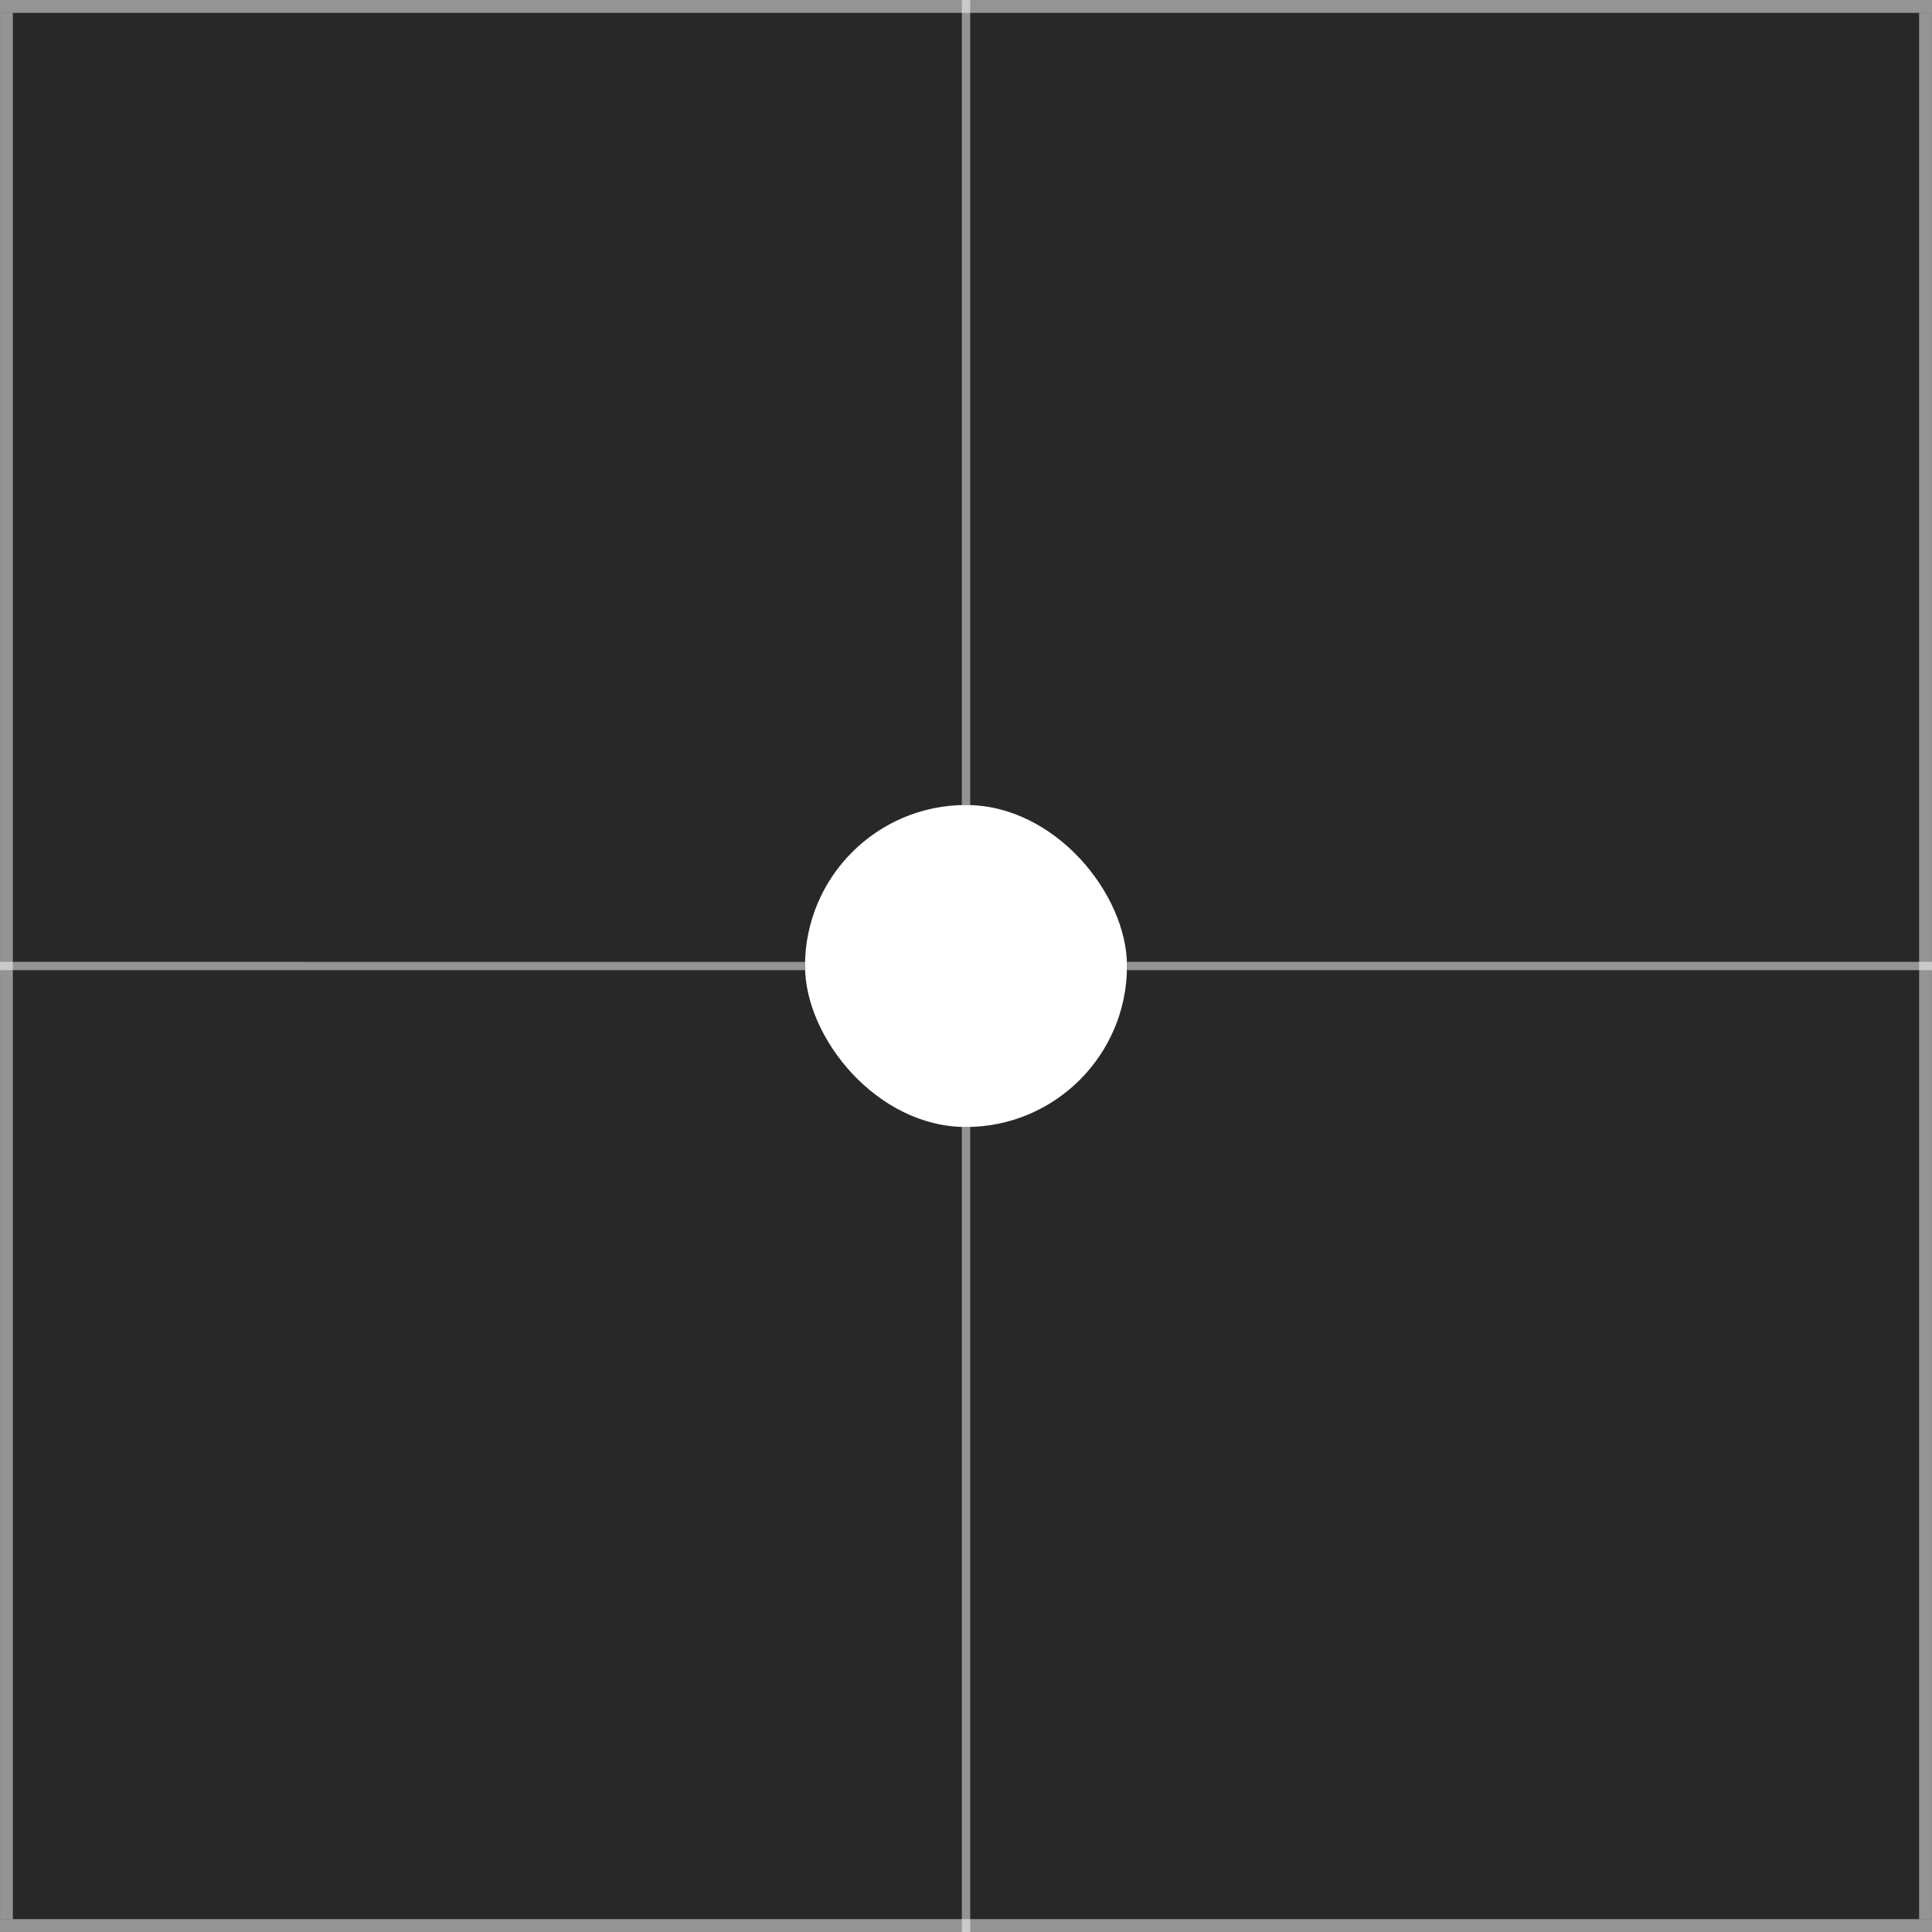 <?xml version="1.0" encoding="UTF-8" standalone="no"?>
<!-- Created with Inkscape (http://www.inkscape.org/) -->

<svg
   width="300"
   height="300"
   viewBox="0 0 79.375 79.375"
   version="1.1"
   id="svg5"
   inkscape:version="1.2.1 (9c6d41e410, 2022-07-14)"
   sodipodi:docname="16.svg"
   inkscape:export-filename="16.png"
   inkscape:export-xdpi="327.67999"
   inkscape:export-ydpi="327.67999"
   xmlns:inkscape="http://www.inkscape.org/namespaces/inkscape"
   xmlns:sodipodi="http://sodipodi.sourceforge.net/DTD/sodipodi-0.dtd"
   xmlns="http://www.w3.org/2000/svg"
   xmlns:svg="http://www.w3.org/2000/svg">
  <sodipodi:namedview
     id="namedview7"
     pagecolor="#505050"
     bordercolor="#eeeeee"
     borderopacity="1"
     inkscape:showpageshadow="0"
     inkscape:pageopacity="0"
     inkscape:pagecheckerboard="0"
     inkscape:deskcolor="#505050"
     inkscape:document-units="px"
     showgrid="false"
     inkscape:zoom="1"
     inkscape:cx="127.5"
     inkscape:cy="189"
     inkscape:window-width="1366"
     inkscape:window-height="706"
     inkscape:window-x="-4"
     inkscape:window-y="36"
     inkscape:window-maximized="1"
     inkscape:current-layer="layer1" />
  <defs
     id="defs2" />
  <g
     inkscape:label="Слой 1"
     inkscape:groupmode="layer"
     id="layer1">
    <rect
       style="fill:#282829;fill-opacity:1;fill-rule:evenodd;stroke:none;stroke-width:0;stroke-dasharray:none;stroke-opacity:0.502;paint-order:markers stroke fill"
       id="rect1514"
       width="79.375"
       height="79.375"
       x="3.4273799e-15"
       y="1.1712853e-14" />
    <path
       style="fill:#282829;fill-opacity:1;fill-rule:evenodd;stroke:#ffffff;stroke-width:0.527;stroke-dasharray:none;stroke-opacity:0.502;paint-order:markers stroke fill"
       d="M 79.11,0.529 V 78.846"
       id="path1686" />
    <path
       style="fill:#282829;fill-opacity:1;fill-rule:evenodd;stroke:#ffffff;stroke-width:0.527;stroke-dasharray:none;stroke-opacity:0.502;paint-order:markers stroke fill"
       d="M 0.265,0.529 V 78.846"
       id="path2516" />
    <path
       style="fill:none;fill-opacity:1;fill-rule:evenodd;stroke:#ffffff;stroke-width:0.529;stroke-dasharray:none;stroke-opacity:0.502;paint-order:markers stroke fill"
       d="M 4.9823951e-7,0.265 H 79.375"
       id="path2699" />
    <path
       style="fill:none;fill-opacity:1;fill-rule:evenodd;stroke:#ffffff;stroke-width:0.529;stroke-dasharray:none;stroke-opacity:0.502;paint-order:markers stroke fill"
       d="M 79.375,79.11 H 0"
       id="path2701" />
    <path
       style="fill:none;fill-opacity:1;fill-rule:evenodd;stroke:#ffffff;stroke-width:0.343;stroke-dasharray:none;stroke-opacity:0.502;paint-order:markers stroke fill"
       d="M 39.688,0 V 33.073"
       id="path2705" />
    <path
       style="fill:none;fill-opacity:1;fill-rule:evenodd;stroke:#ffffff;stroke-width:0.342;stroke-dasharray:none;stroke-opacity:0.502;paint-order:markers stroke fill"
       d="M 46.302,39.687 79.375,39.688"
       id="path2707" />
    <rect
       style="fill:#ffffff;fill-opacity:1;fill-rule:evenodd;stroke:none;stroke-width:0.529;stroke-dasharray:none;stroke-opacity:0.502;paint-order:markers stroke fill"
       id="rect2815"
       width="13.229"
       height="13.229"
       x="33.073"
       y="33.073"
       ry="6.615" />
    <path
       style="fill:none;fill-opacity:1;fill-rule:evenodd;stroke:#ffffff;stroke-width:0.342;stroke-dasharray:none;stroke-opacity:0.502;paint-order:markers stroke fill"
       d="m 0,39.688 33.073,3.13e-4"
       id="path3555" />
    <path
       style="fill:none;fill-opacity:1;fill-rule:evenodd;stroke:#ffffff;stroke-width:0.343;stroke-dasharray:none;stroke-opacity:0.502;paint-order:markers stroke fill"
       d="M 39.688,46.302 V 79.375"
       id="path3557" />
  </g>
</svg>
